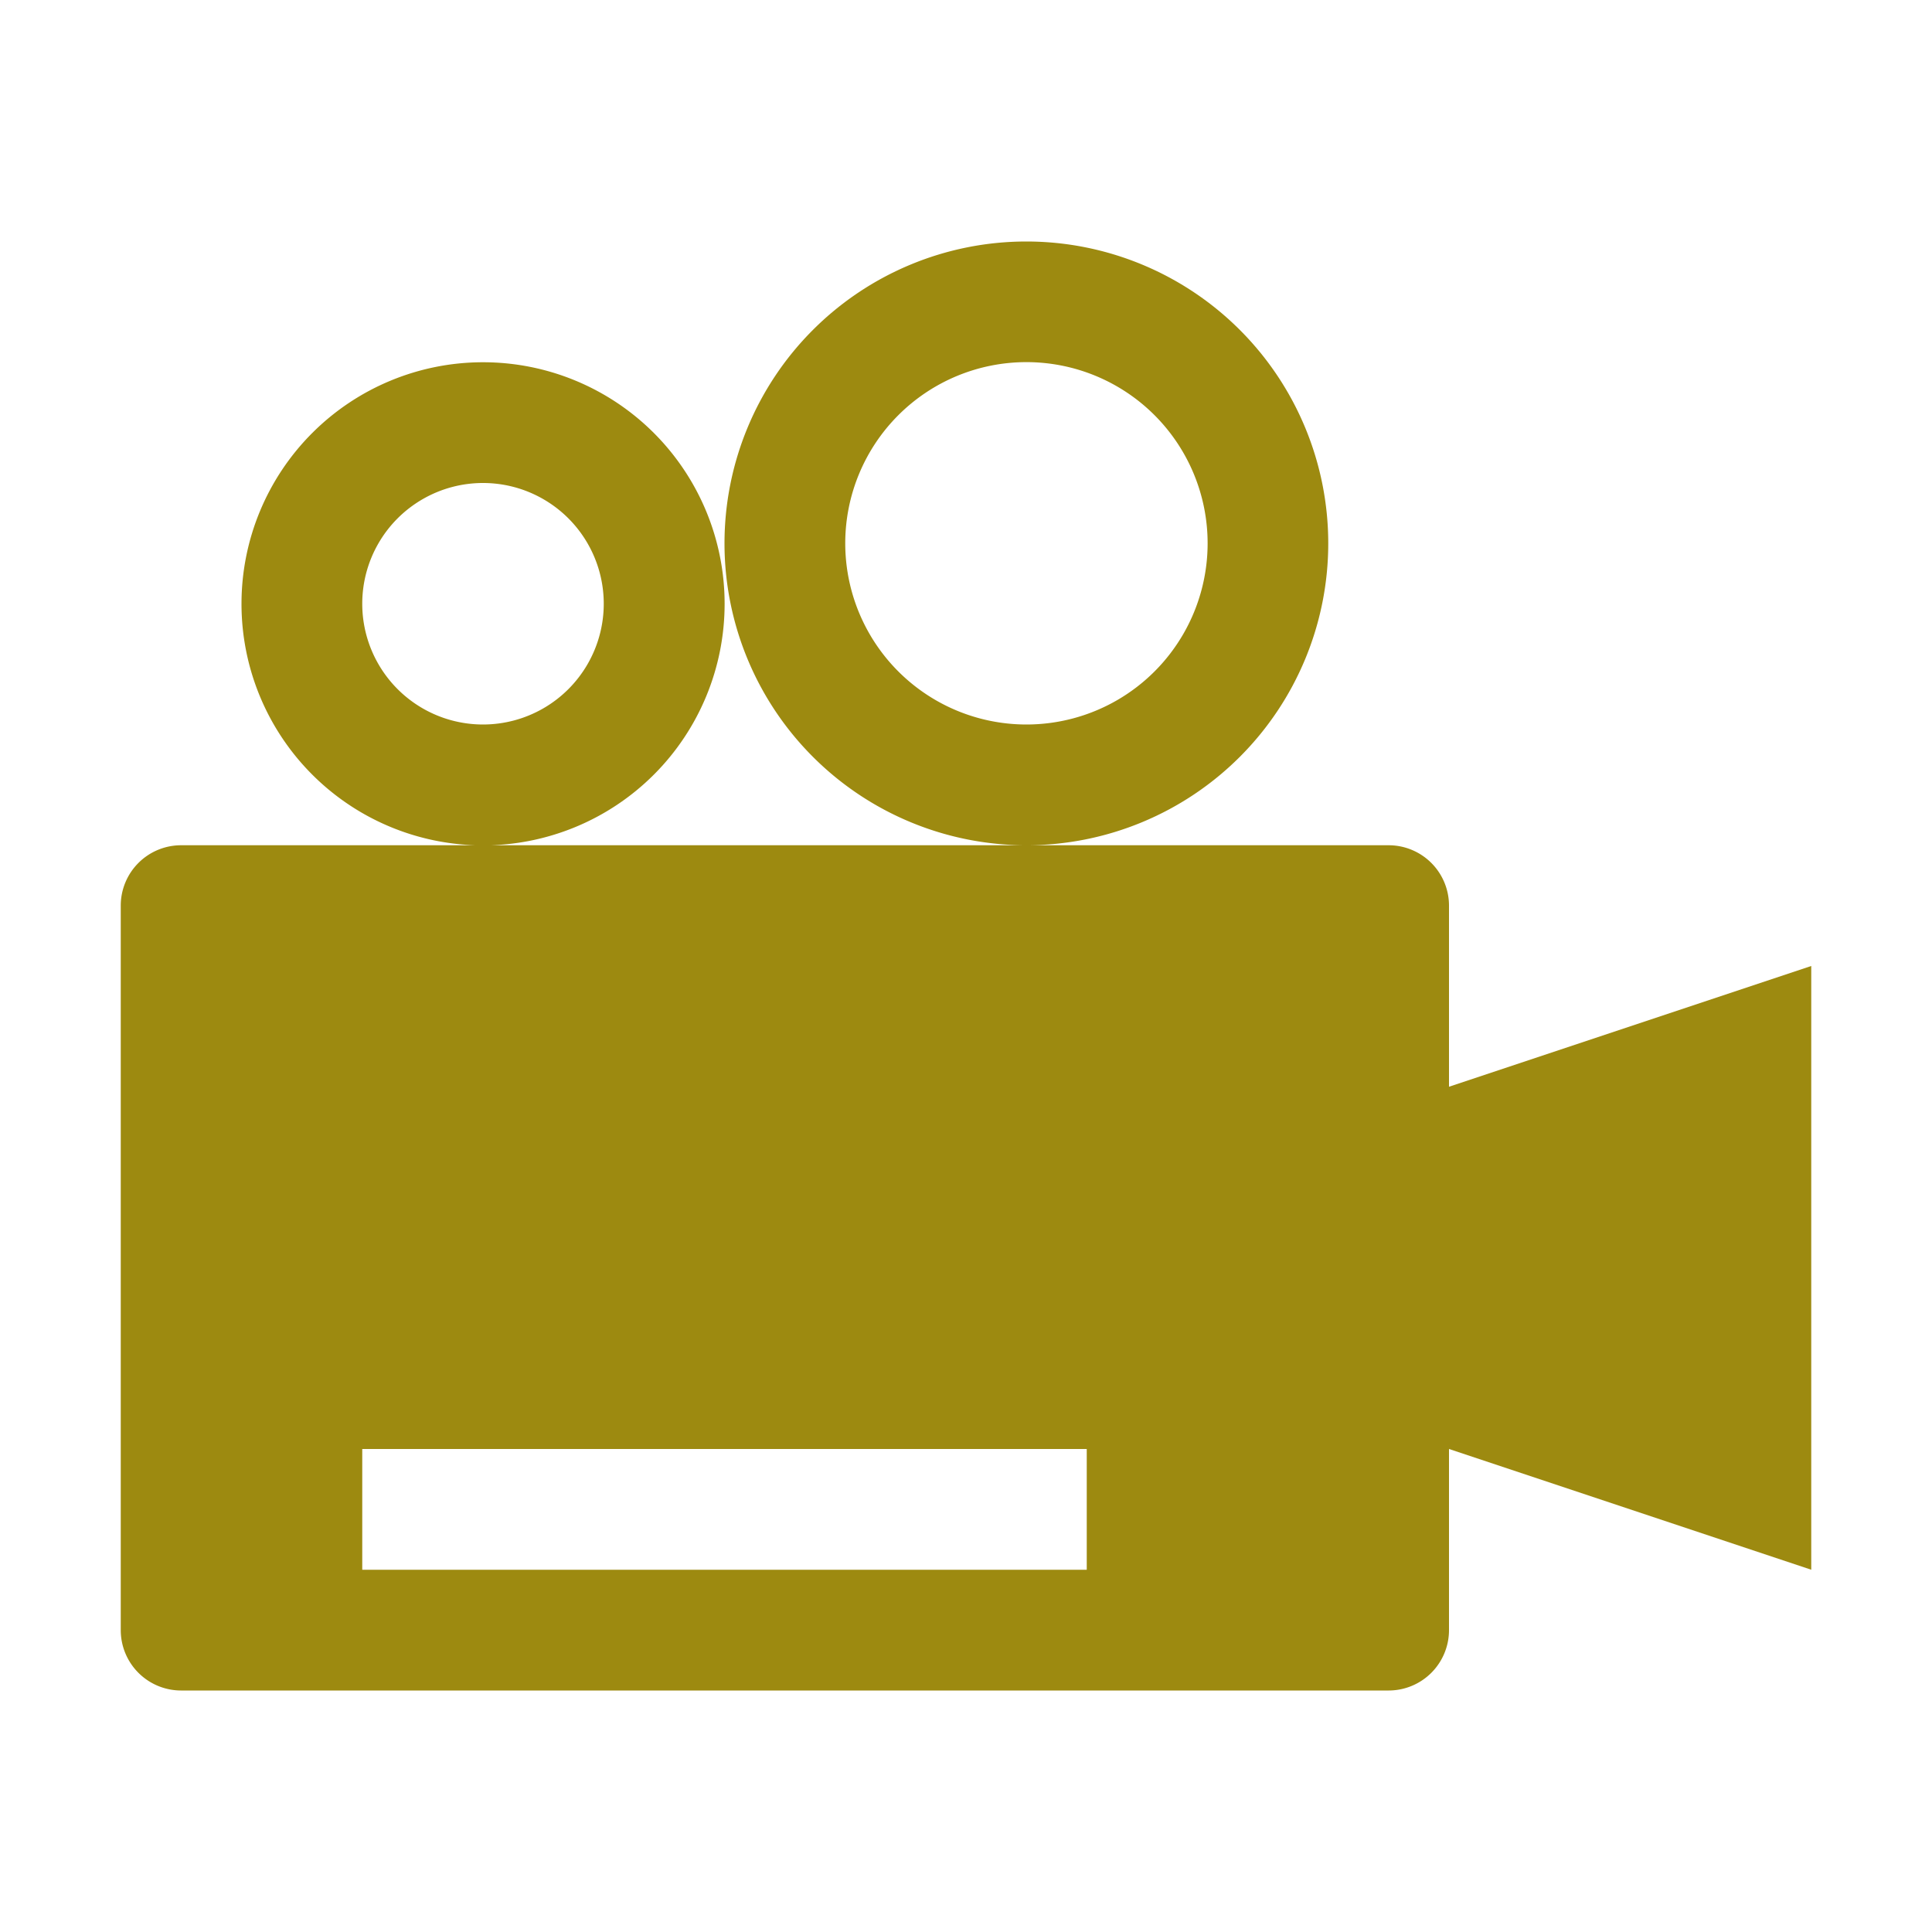 <svg width="18px" height="18px" viewBox="0 0 1024 1024" xmlns="http://www.w3.org/2000/svg">
<defs><style>.cls{fill:#9d8a10;}</style></defs>
<path class="cls" d="m768 576 192-64v320l-192-64v96a32 32 0 0 1-32 32H96a32 32 0 0 1-32-32V480a32 32 0 0 1 32-32h640a32 32 0 0 1 32 32v96zM192 768v64h384v-64H192zm192-480a160 160 0 0 1 320 0 160 160 0 0 1-320 0zm64 0a96 96 0 1 0 192.064-.064A96 96 0 0 0 448 288zm-320 32a128 128 0 1 1 256.064.064A128 128 0 0 1 128 320zm64 0a64 64 0 1 0 128 0 64 64 0 0 0-128 0z">
</path>
</svg>